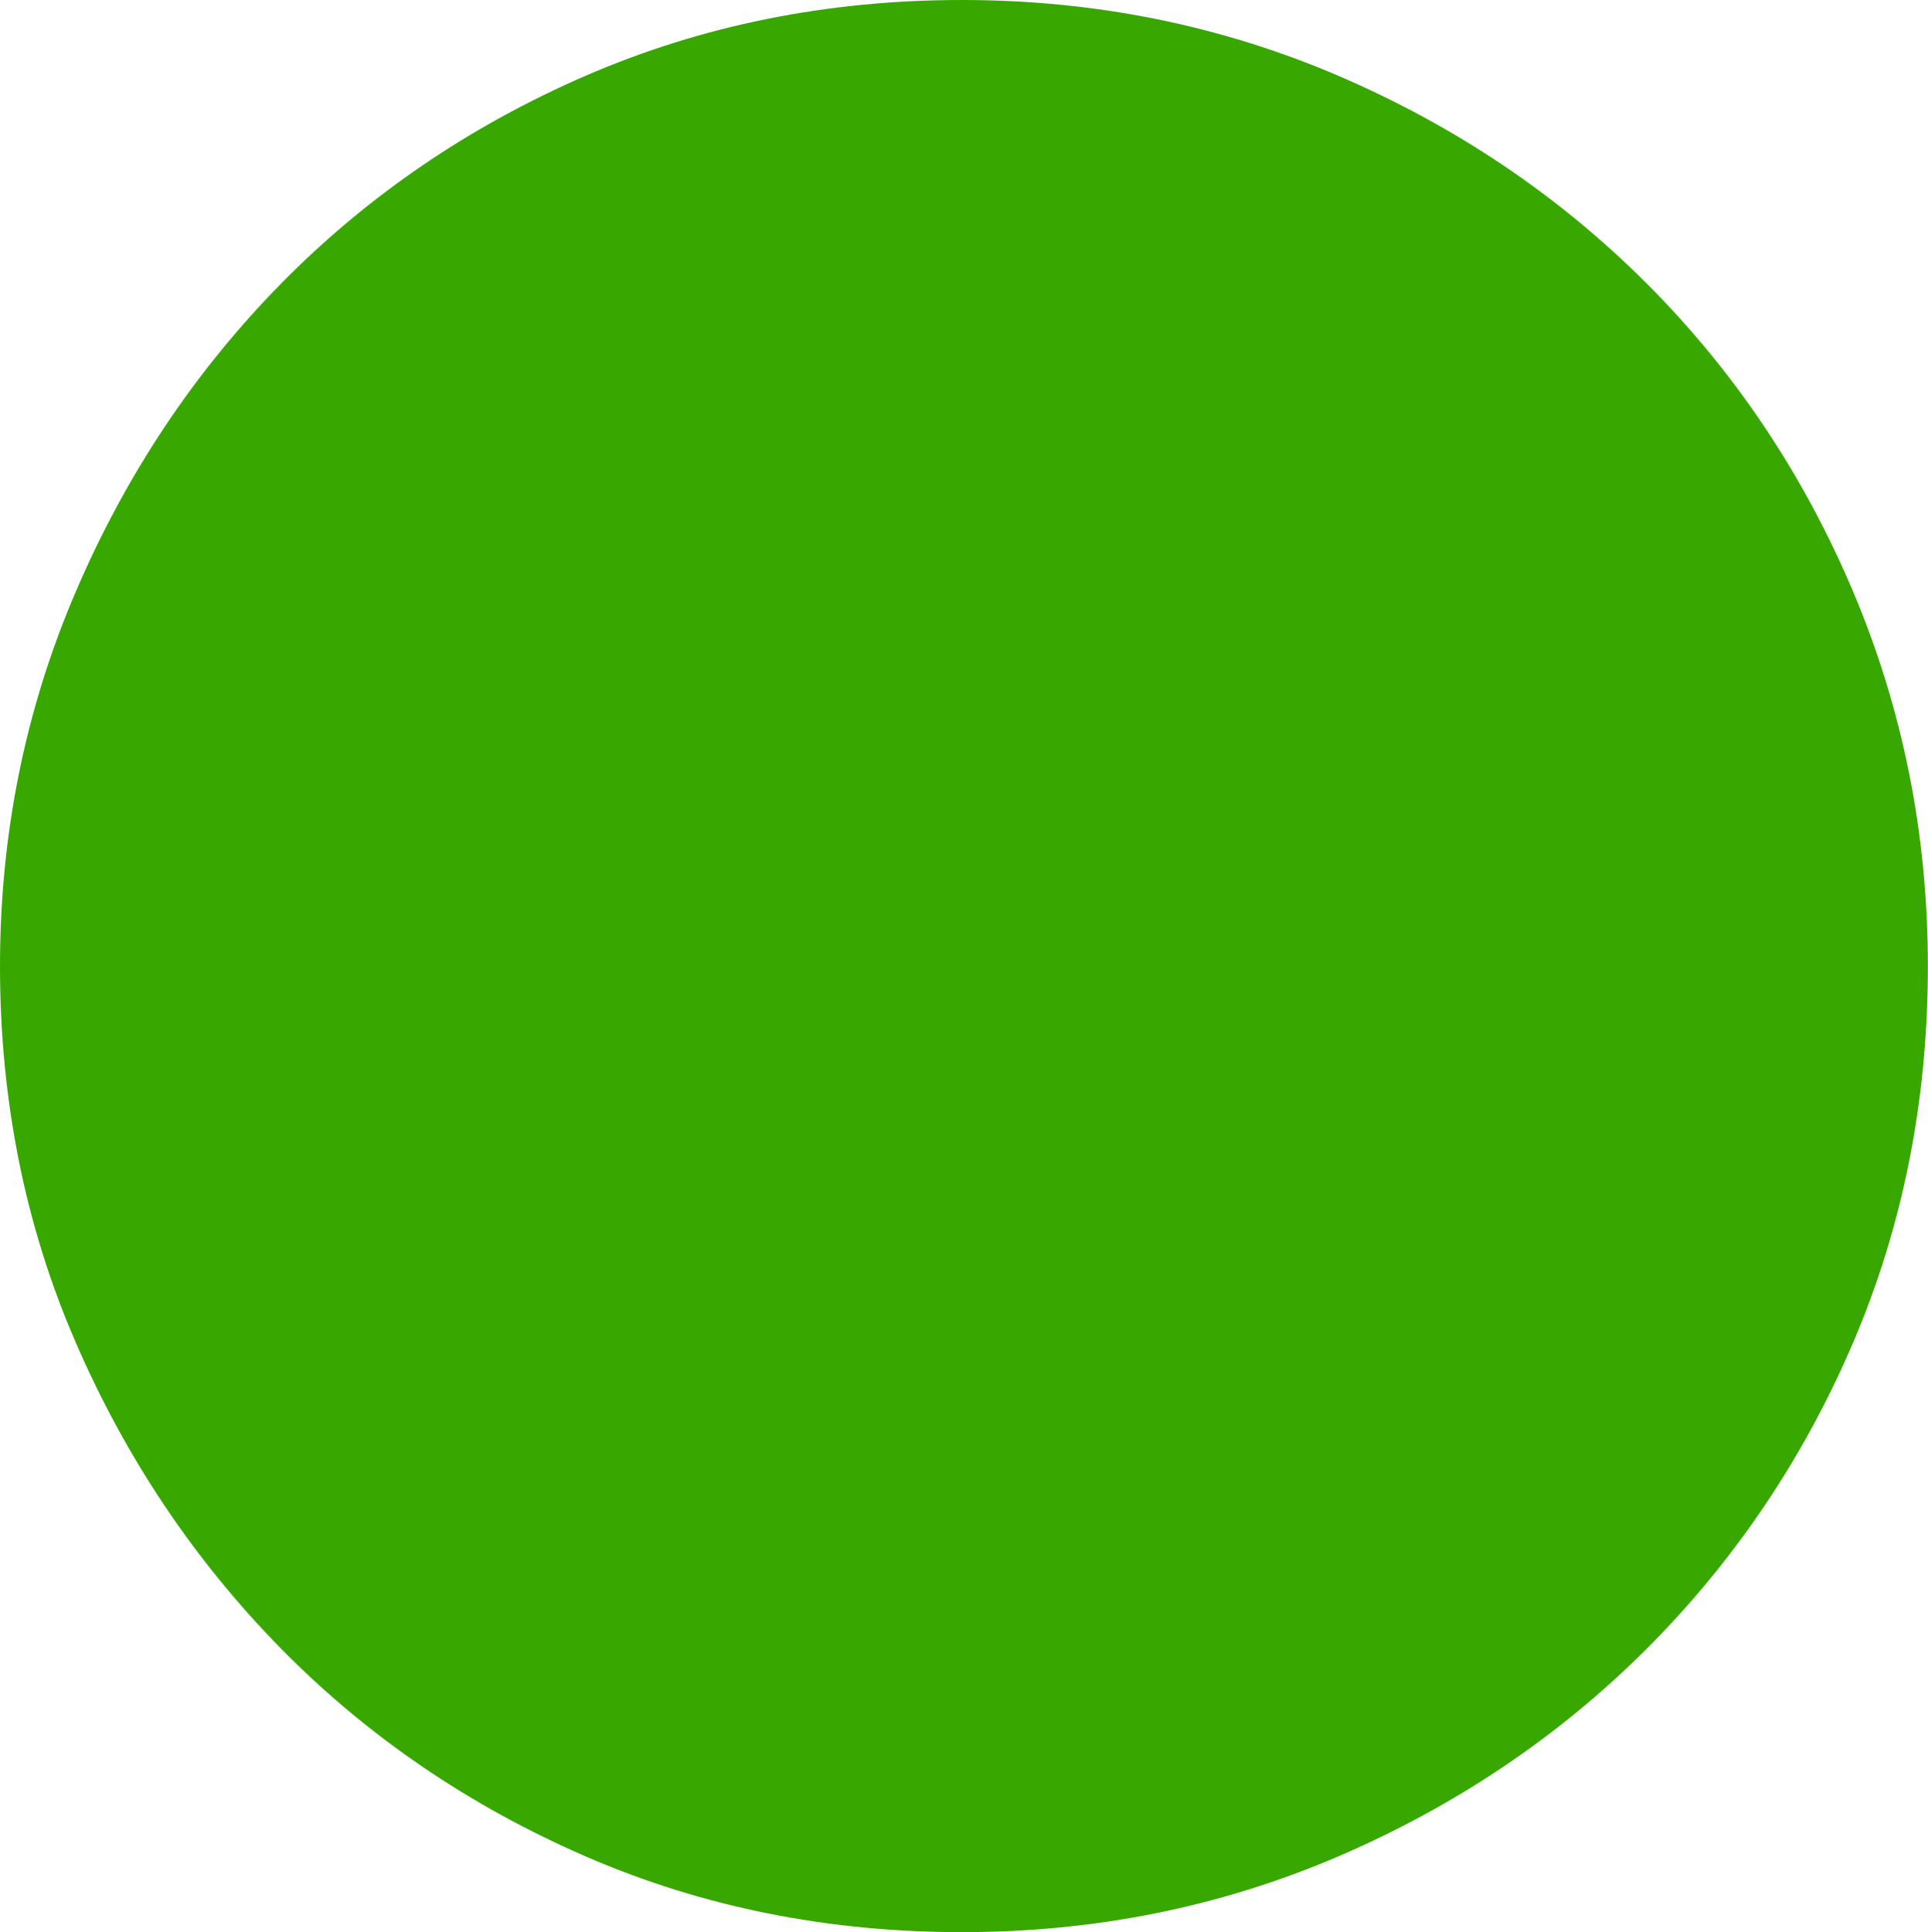 <?xml version="1.0" encoding="UTF-8" standalone="no"?>
<svg viewBox="0.219 -14.969 14.938 14.969"
 xmlns="http://www.w3.org/2000/svg" xmlns:xlink="http://www.w3.org/1999/xlink"  version="1.2" baseProfile="tiny">
<title>Qt SVG Document</title>
<desc>Generated with Qt</desc>
<defs>
</defs>
<g fill="none" stroke="black" stroke-width="1" fill-rule="evenodd" stroke-linecap="square" stroke-linejoin="bevel" >

<g fill="#38a800" fill-opacity="1" stroke="none" transform="matrix(1,0,0,1,0,0)"
font-family="ESRI Default Marker" font-size="16" font-weight="400" font-style="normal" 
>
<path vector-effect="none" fill-rule="nonzero" d="M15.156,-7.484 C15.156,-6.443 14.963,-5.471 14.578,-4.57 C14.193,-3.669 13.659,-2.878 12.977,-2.195 C12.294,-1.513 11.497,-0.977 10.586,-0.586 C9.674,-0.195 8.703,0 7.672,0 C6.63,0 5.659,-0.195 4.758,-0.586 C3.857,-0.977 3.07,-1.513 2.398,-2.195 C1.727,-2.878 1.195,-3.669 0.805,-4.57 C0.414,-5.471 0.219,-6.443 0.219,-7.484 C0.219,-8.505 0.414,-9.471 0.805,-10.383 C1.195,-11.294 1.727,-12.091 2.398,-12.773 C3.07,-13.456 3.857,-13.992 4.758,-14.383 C5.659,-14.773 6.63,-14.969 7.672,-14.969 C8.703,-14.969 9.674,-14.773 10.586,-14.383 C11.497,-13.992 12.294,-13.456 12.977,-12.773 C13.659,-12.091 14.193,-11.294 14.578,-10.383 C14.963,-9.471 15.156,-8.505 15.156,-7.484 "/>
</g>
</g>
</svg>

